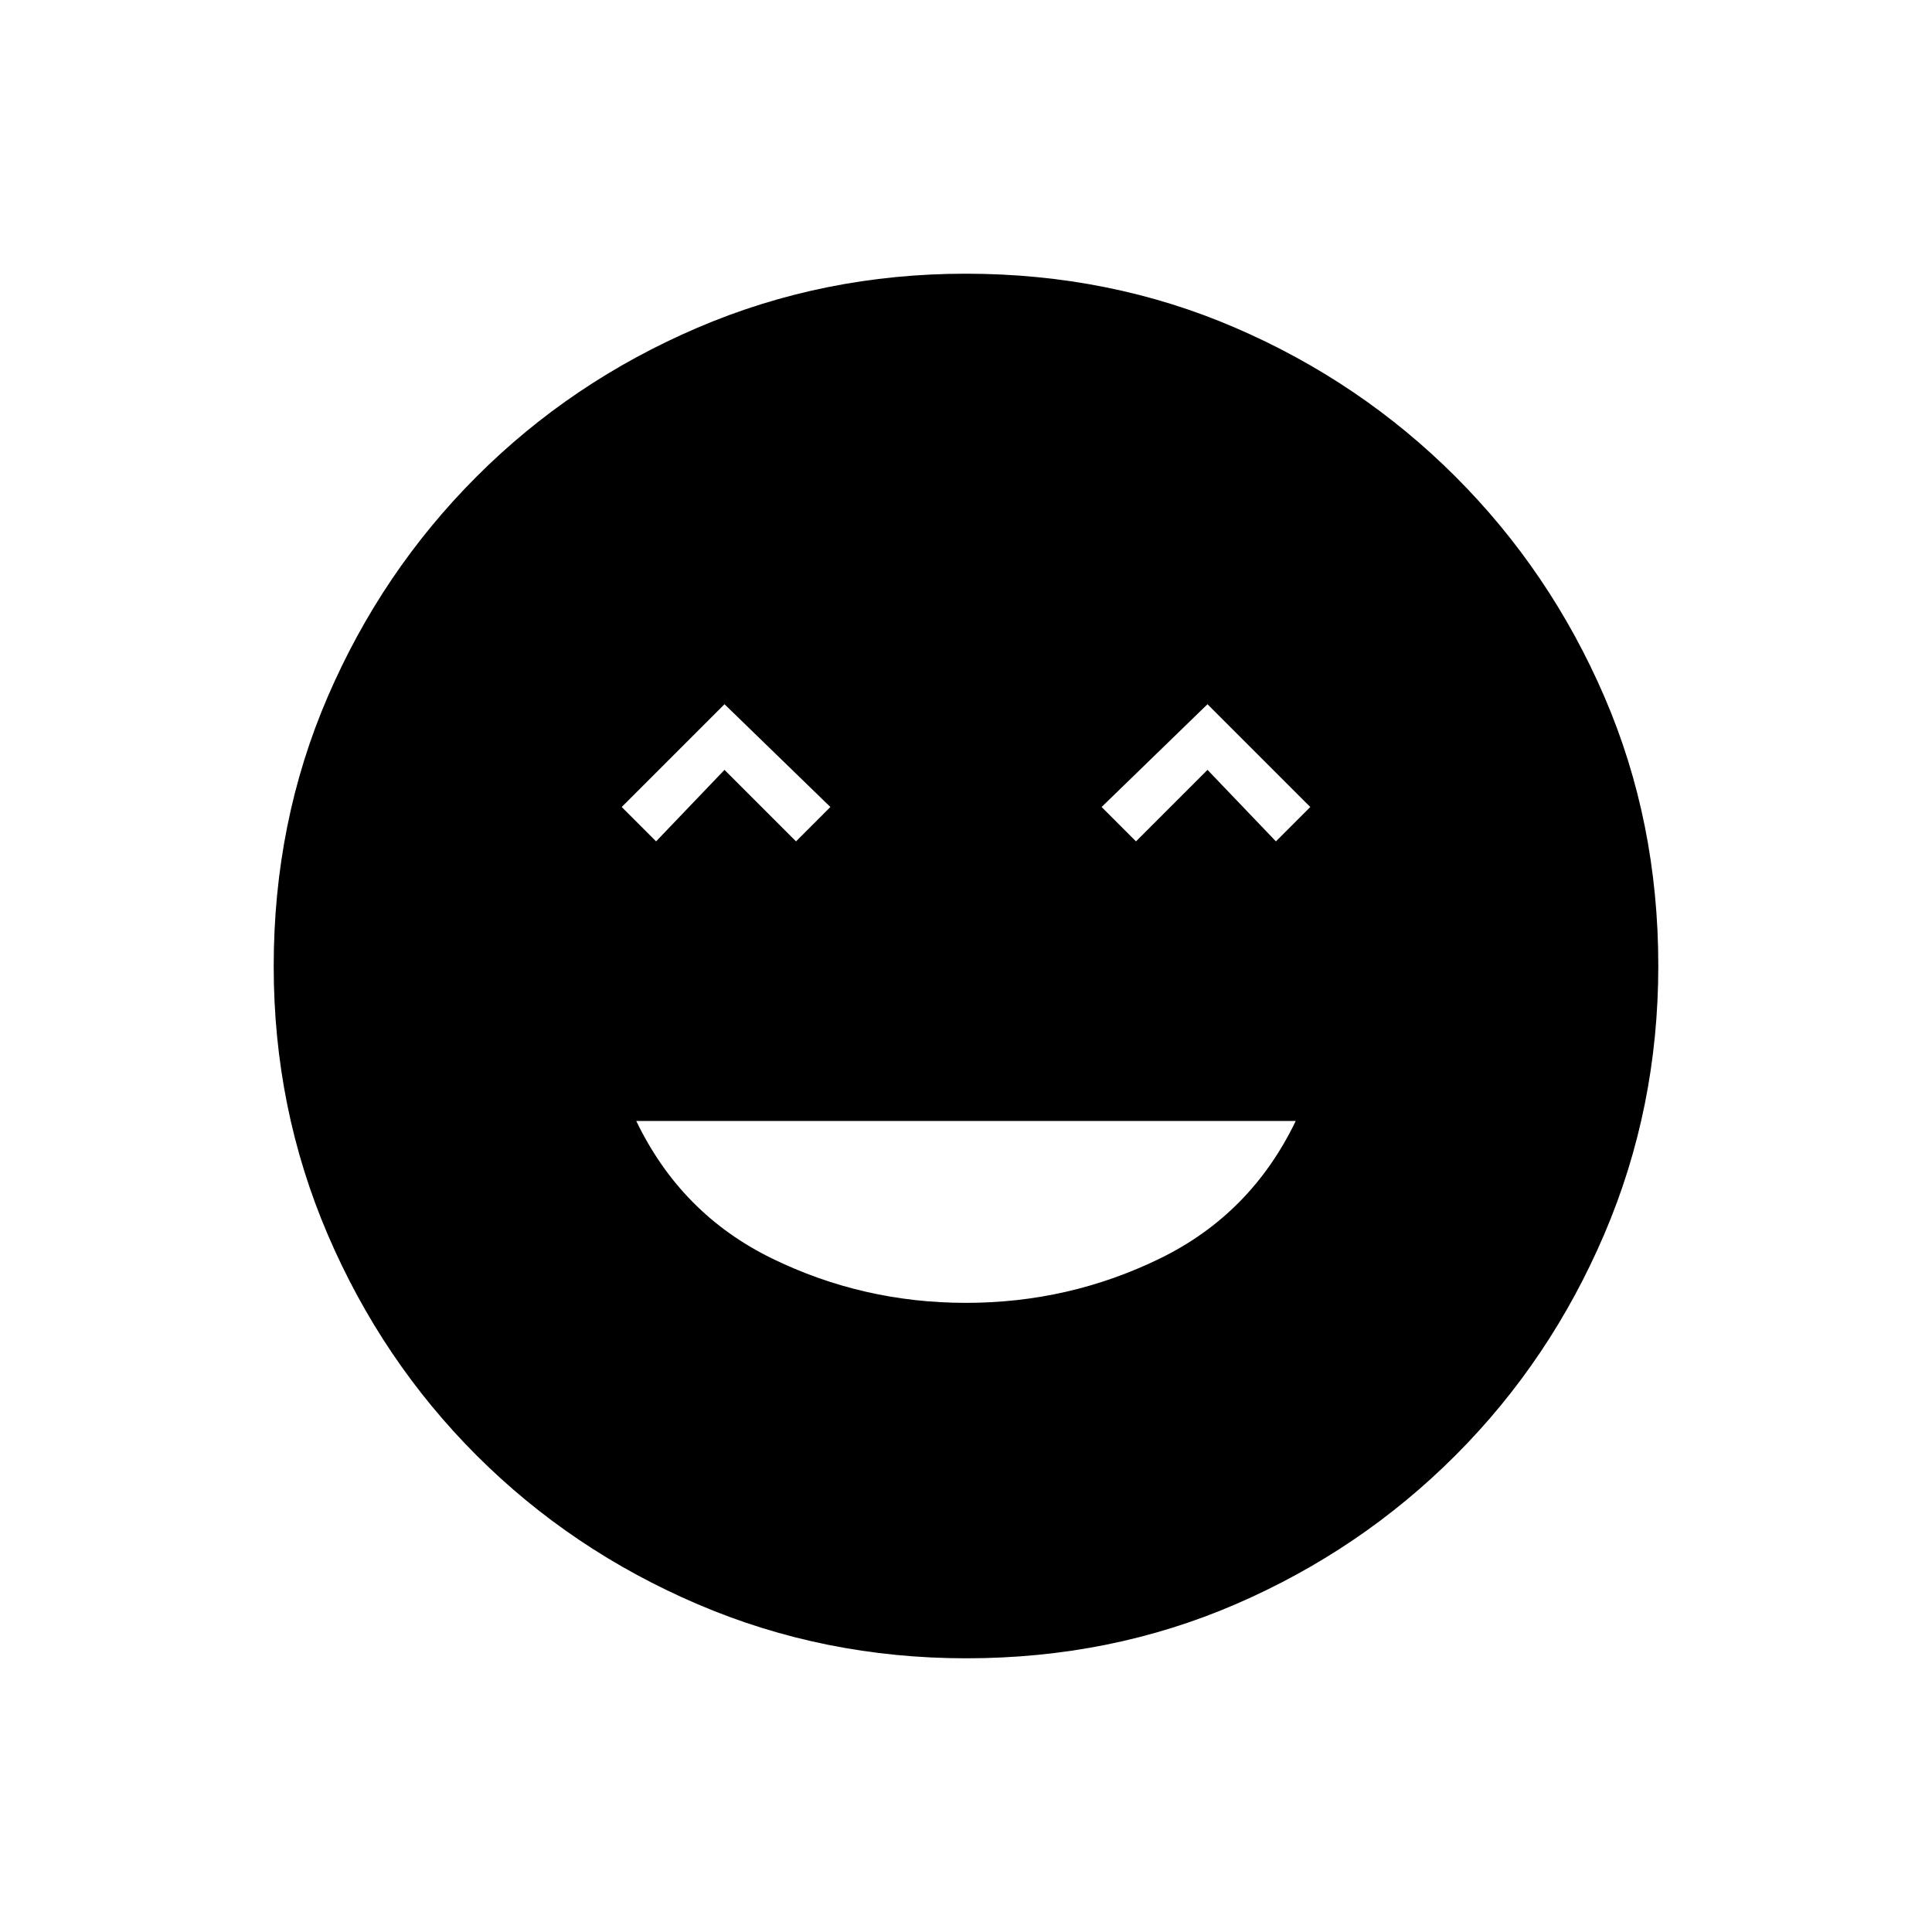 <svg xmlns="http://www.w3.org/2000/svg" height="20" viewBox="0 -960 960 960" width="20"><path d="M480-312.615q51.231 0 96.423-22.077 45.193-22.077 67.423-68.308H316.154q22.23 46.231 67.423 68.308 45.192 22.077 96.423 22.077ZM326-541.923l34-35.538 35.538 35.538L412.615-559 360-610.077 308.923-559 326-541.923Zm238.462 0L600-577.461l34 35.538L651.077-559 600-610.077 547.385-559l17.077 17.077ZM480.134-136q-70.673 0-133.41-26.839-62.737-26.84-109.865-73.922-47.127-47.082-73.993-109.757Q136-409.194 136-479.866q0-71.673 26.839-133.91 26.84-62.237 73.922-109.365 47.082-47.127 109.757-73.993Q409.194-824 479.866-824q71.673 0 133.91 26.839 62.237 26.84 109.365 73.922 47.127 47.082 73.993 109.257Q824-551.806 824-480.134q0 70.673-26.839 133.41-26.84 62.737-73.922 109.865-47.082 47.127-109.257 73.993Q551.806-136 480.134-136Z"/></svg>